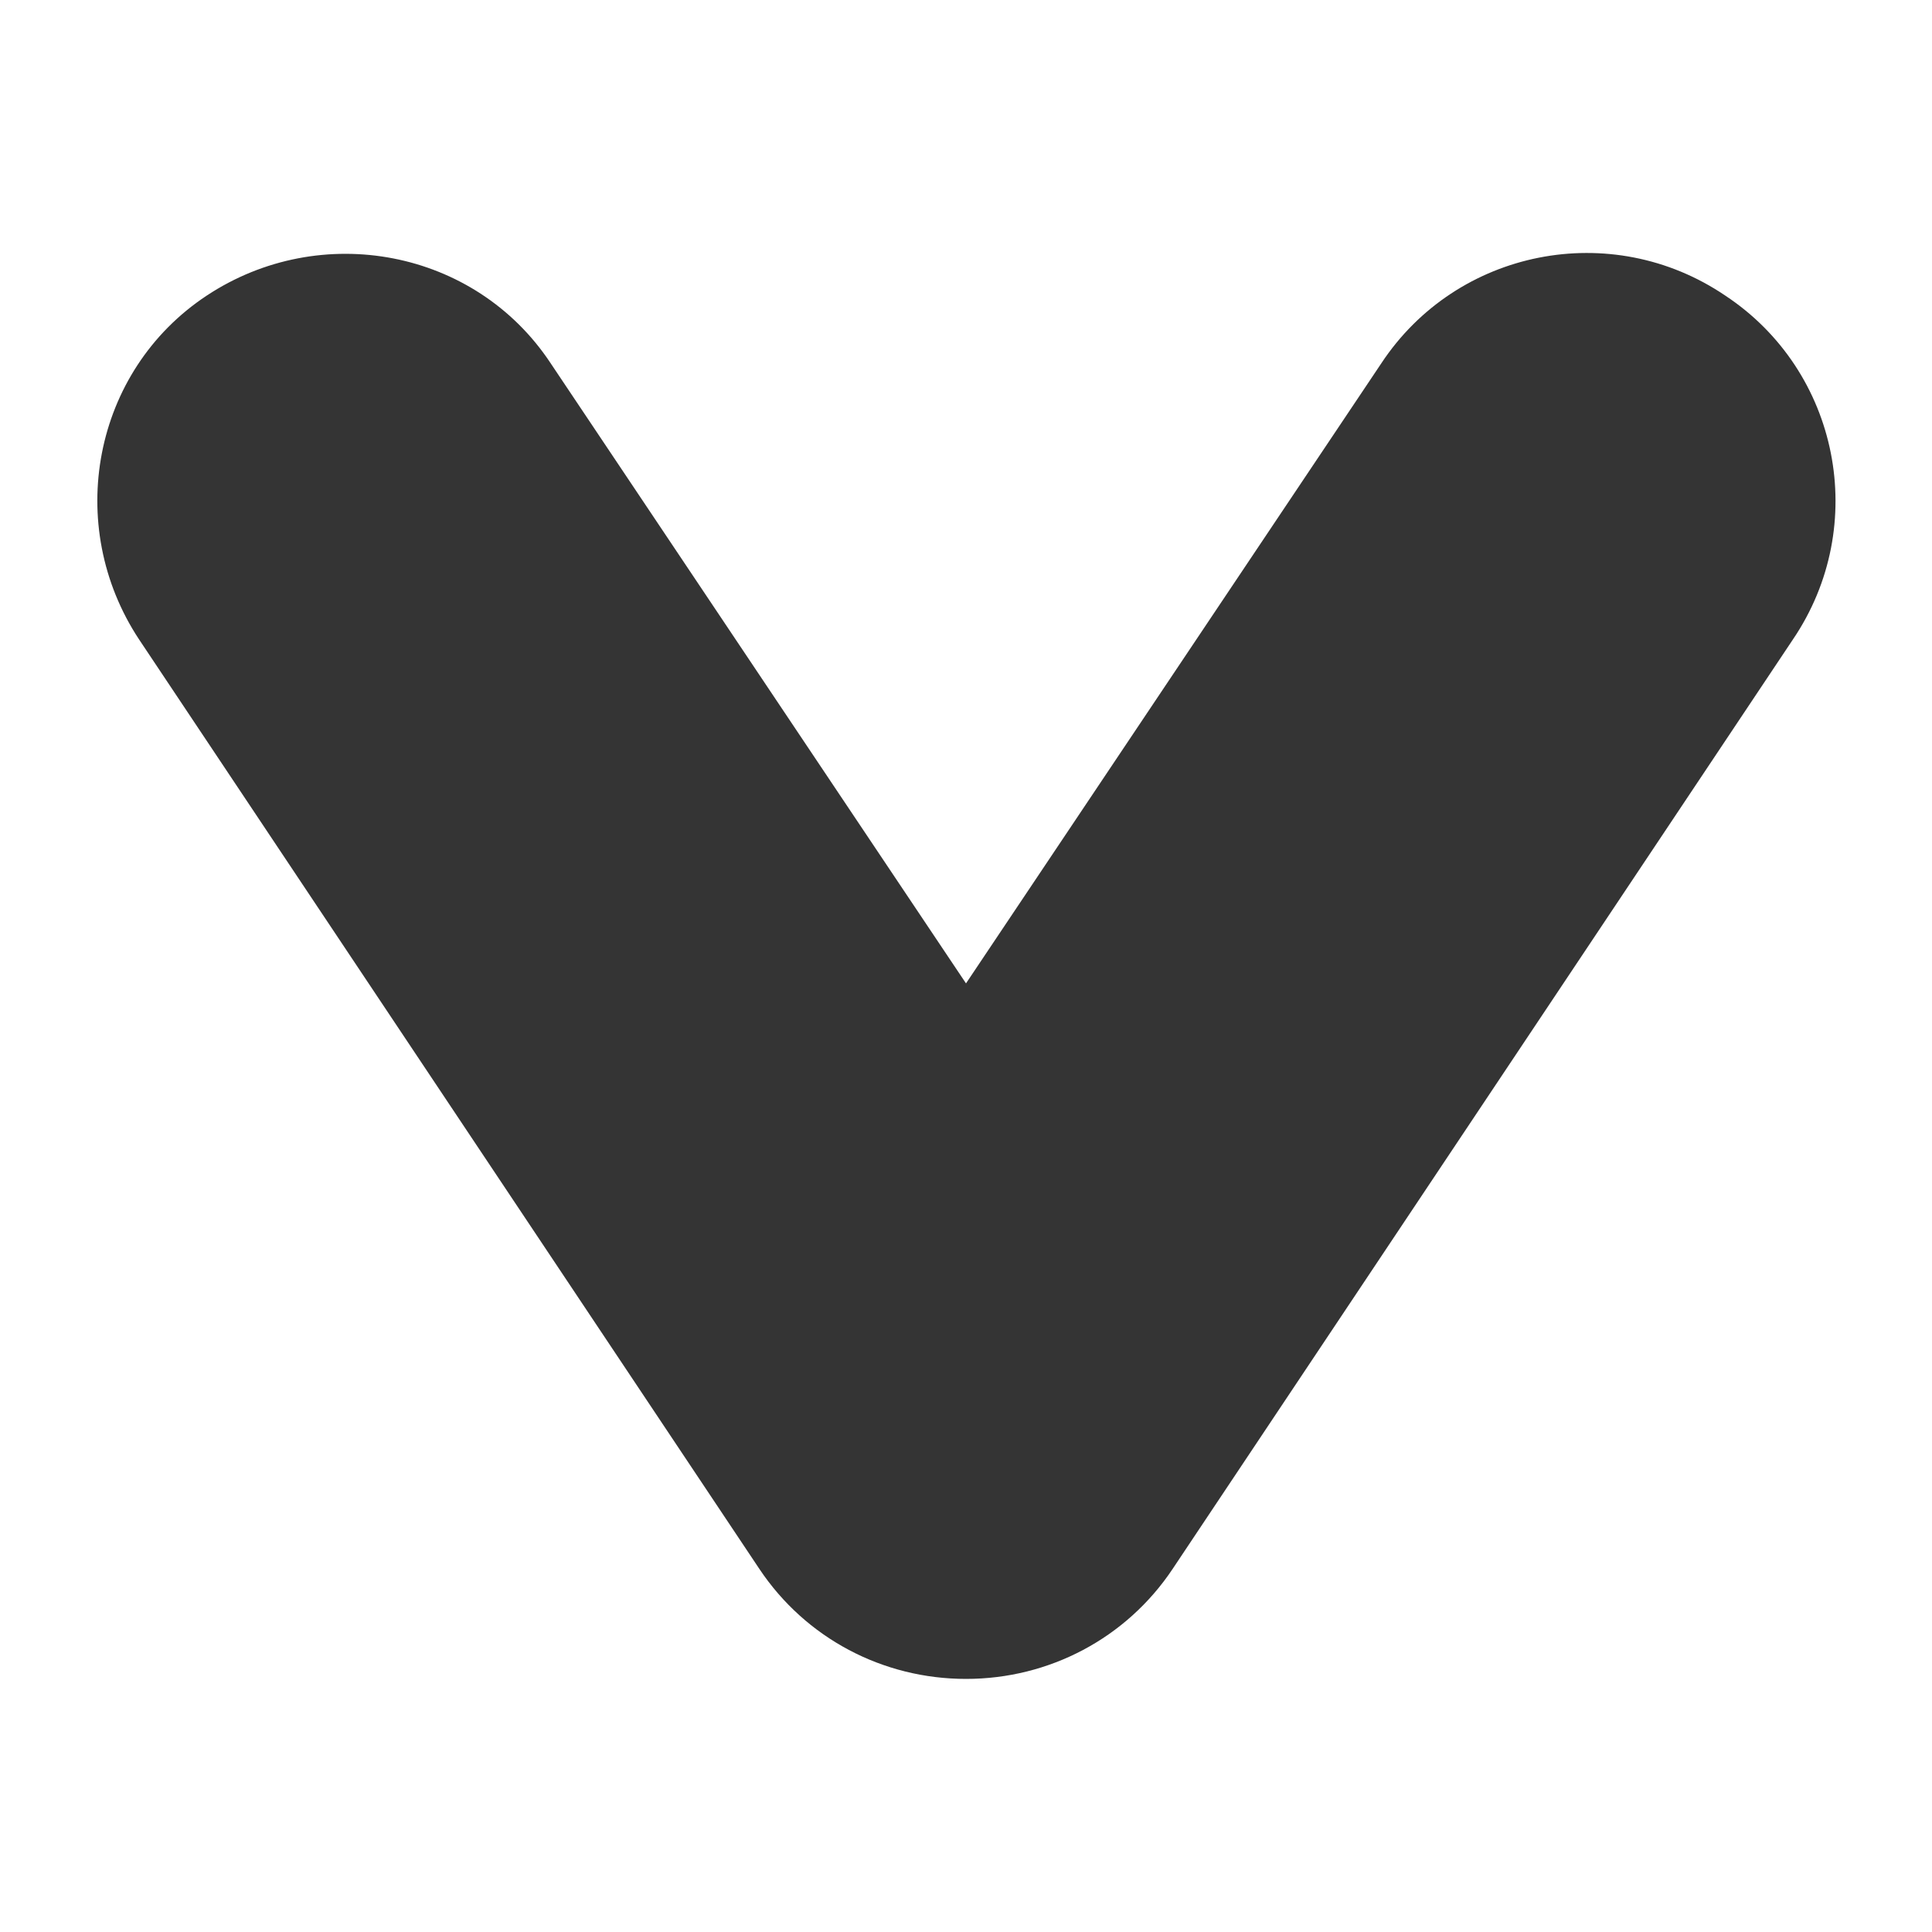 <svg xmlns="http://www.w3.org/2000/svg" width="100" height="100" viewBox="0 0 100 100"><path d="M50 86.9c-4.3 0-8.3-2.1-10.7-5.7L7.2 33.1c-3.9-5.9-2.4-13.9 3.5-17.8 5.9-3.9 13.9-2.4 17.8 3.5L50 50.9l21.5-32.1c3.9-5.9 11.9-7.5 17.8-3.5 5.9 3.9 7.5 11.9 3.5 17.8L60.7 81.2C58.3 84.8 54.3 86.9 50 86.9z" fill="#343434"/><polyline points="0 0 50 74.8 100 0 " fill="none"/></svg>